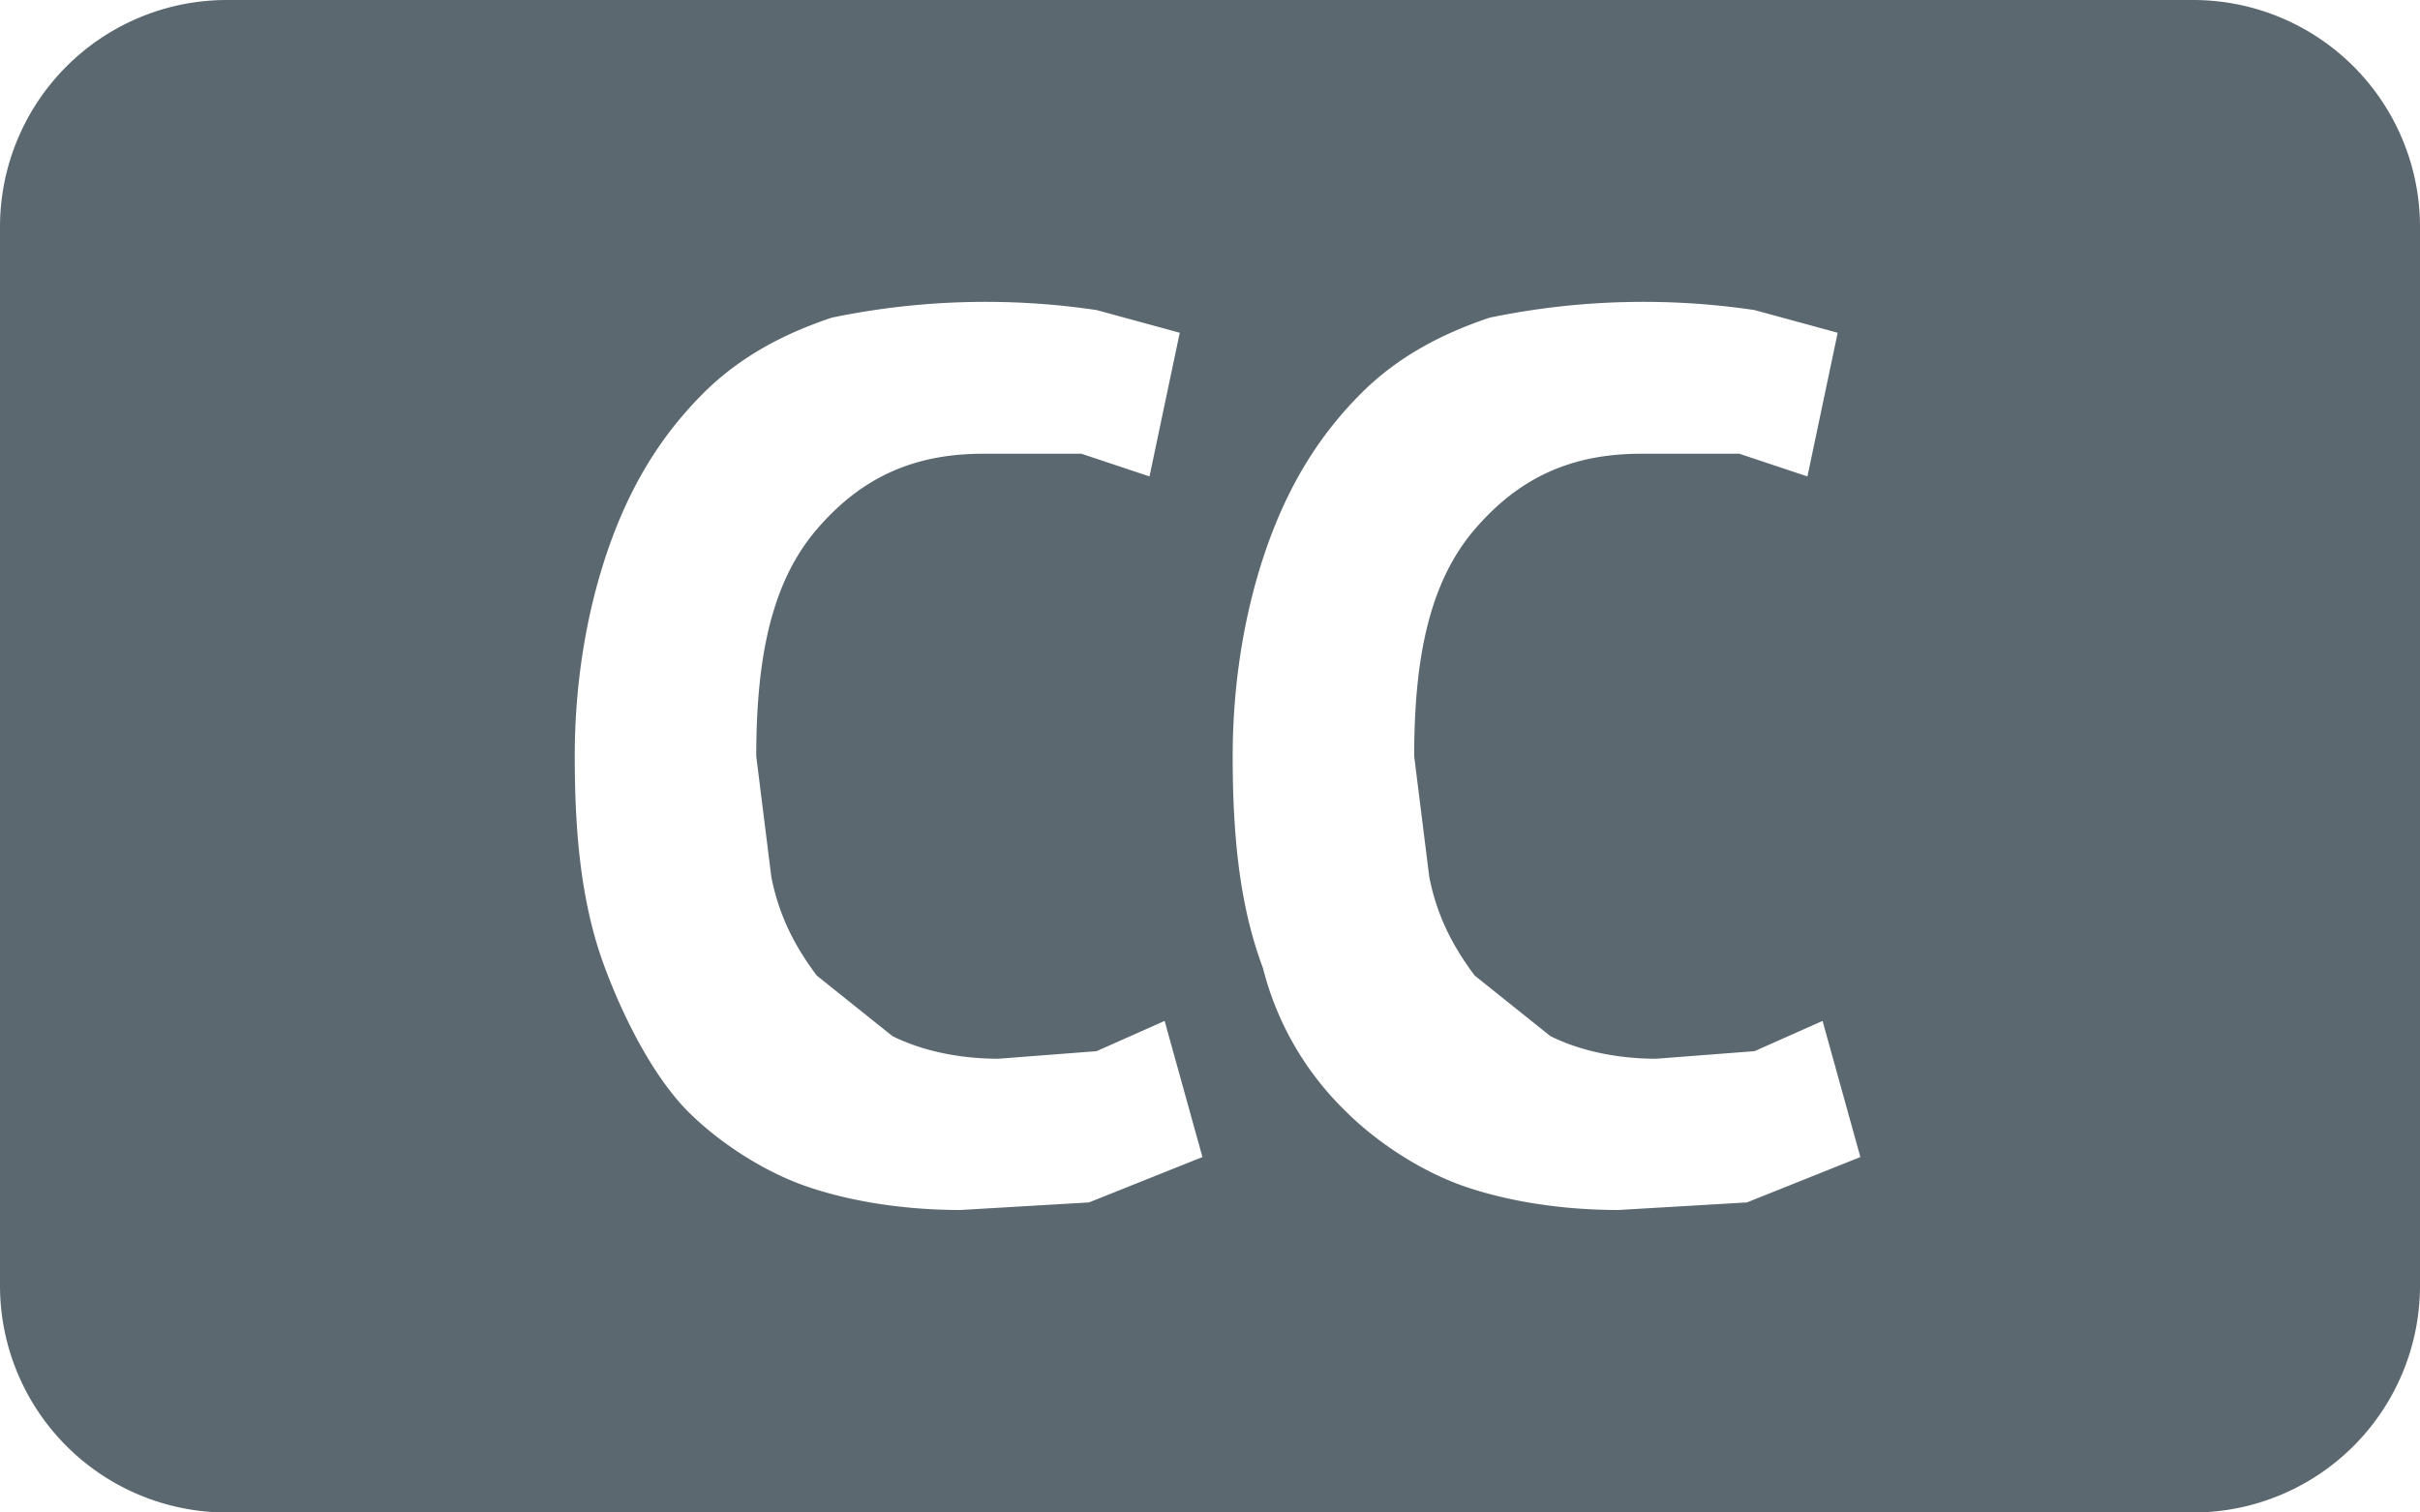 <svg width="32" height="20" fill="none" xmlns="http://www.w3.org/2000/svg"><path d="M29 0H3a3 3 0 00-3 3v14a3 3 0 003 3h26a3 3 0 003-3V3a3 3 0 00-3-3zM14.4 15.9l-1.7.1c-.7 0-1.4-.1-2-.3-.6-.2-1.2-.6-1.6-1-.4-.4-.8-1.1-1.1-1.9-.3-.8-.4-1.7-.4-2.8 0-1.1.2-2.1.5-2.9.3-.8.7-1.4 1.2-1.9s1.1-.8 1.7-1a10 10 0 013.5-.1l1.1.3-.4 1.9-.9-.3H13c-.9 0-1.6.3-2.2 1-.6.7-.8 1.7-.8 3l.2 1.6c.1.5.3.9.6 1.3l1 .8c.4.2.9.3 1.4.3l1.3-.1.9-.4.5 1.8-1.5.6zm8.7 0l-1.7.1c-.7 0-1.4-.1-2-.3-.6-.2-1.2-.6-1.6-1a4 4 0 01-1.1-1.9c-.3-.8-.4-1.7-.4-2.8 0-1.1.2-2.1.5-2.9.3-.8.7-1.4 1.2-1.9s1.1-.8 1.7-1a10 10 0 013.5-.1l1.1.3-.4 1.9L23 6h-1.3c-.9 0-1.6.3-2.2 1-.6.7-.8 1.7-.8 3l.2 1.6c.1.5.3.9.6 1.3l1 .8c.4.2.9.3 1.4.3l1.3-.1.9-.4.5 1.8-1.5.6z" fill="#5C6870"/></svg>